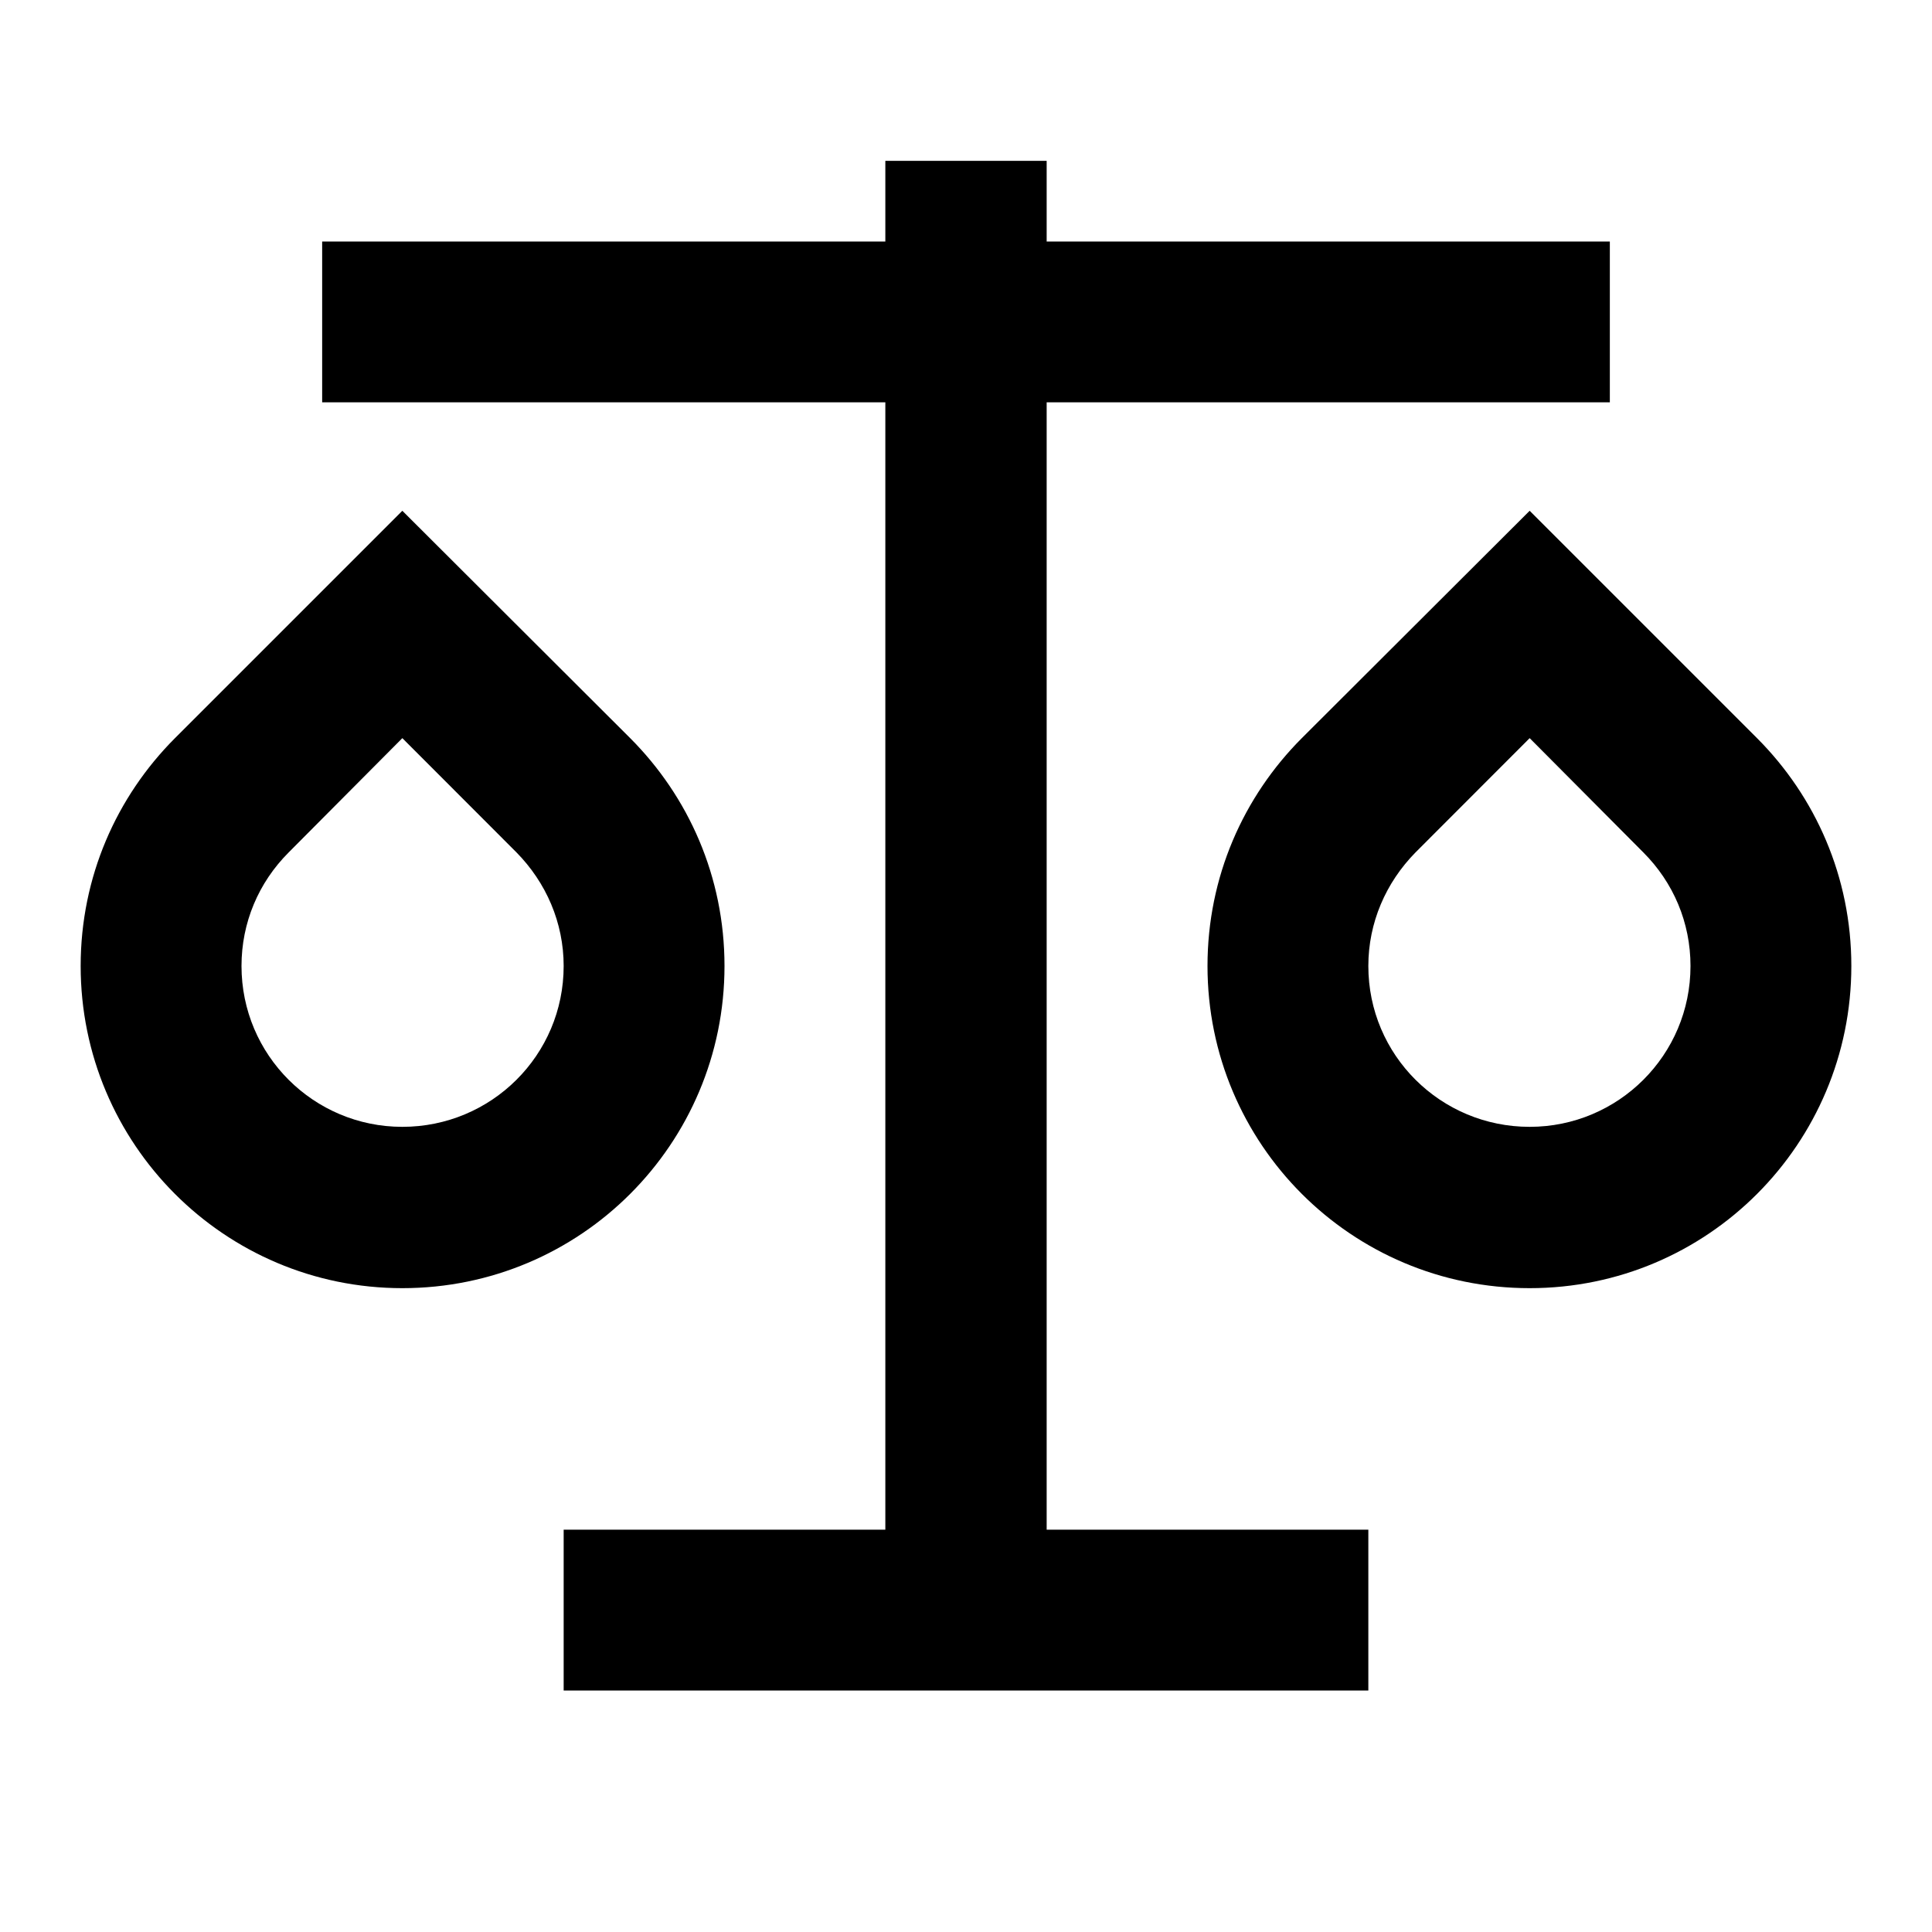 <?xml version="1.0" encoding="UTF-8"?>
<svg xmlns="http://www.w3.org/2000/svg" xmlns:xlink="http://www.w3.org/1999/xlink" width="16" height="16" viewBox="0 0 16 16" version="1.1">
<g id="surface1">
<path style=" stroke:none;fill-rule:nonzero;fill:rgb(0%,0%,0%);fill-opacity:1;" d="M 8.668 1.332 L 8.668 2 L 13.332 2 L 13.332 3.332 L 8.668 3.332 L 8.668 12.668 L 11.332 12.668 L 11.332 14 L 4.668 14 L 4.668 12.668 L 7.332 12.668 L 7.332 3.332 L 2.668 3.332 L 2.668 2 L 7.332 2 L 7.332 1.332 Z M 3.332 4.23 L 5.219 6.113 C 5.703 6.598 6 7.262 6 8 C 6 9.473 4.809 10.668 3.332 10.668 C 1.859 10.668 0.668 9.473 0.668 8 C 0.668 7.262 0.965 6.598 1.449 6.113 Z M 12.668 4.23 L 14.551 6.113 C 15.035 6.598 15.332 7.262 15.332 8 C 15.332 9.473 14.141 10.668 12.668 10.668 C 11.191 10.668 10 9.473 10 8 C 10 7.262 10.297 6.598 10.781 6.113 Z M 3.332 6.113 L 2.391 7.059 C 2.141 7.309 2 7.641 2 8 C 2 8.738 2.598 9.332 3.332 9.332 C 4.07 9.332 4.668 8.738 4.668 8 C 4.668 7.641 4.523 7.309 4.277 7.059 Z M 12.668 6.113 L 11.723 7.059 C 11.477 7.309 11.332 7.641 11.332 8 C 11.332 8.738 11.93 9.332 12.668 9.332 C 13.402 9.332 14 8.738 14 8 C 14 7.641 13.859 7.309 13.609 7.059 Z M 12.668 6.113 "/>
</g>
</svg>
